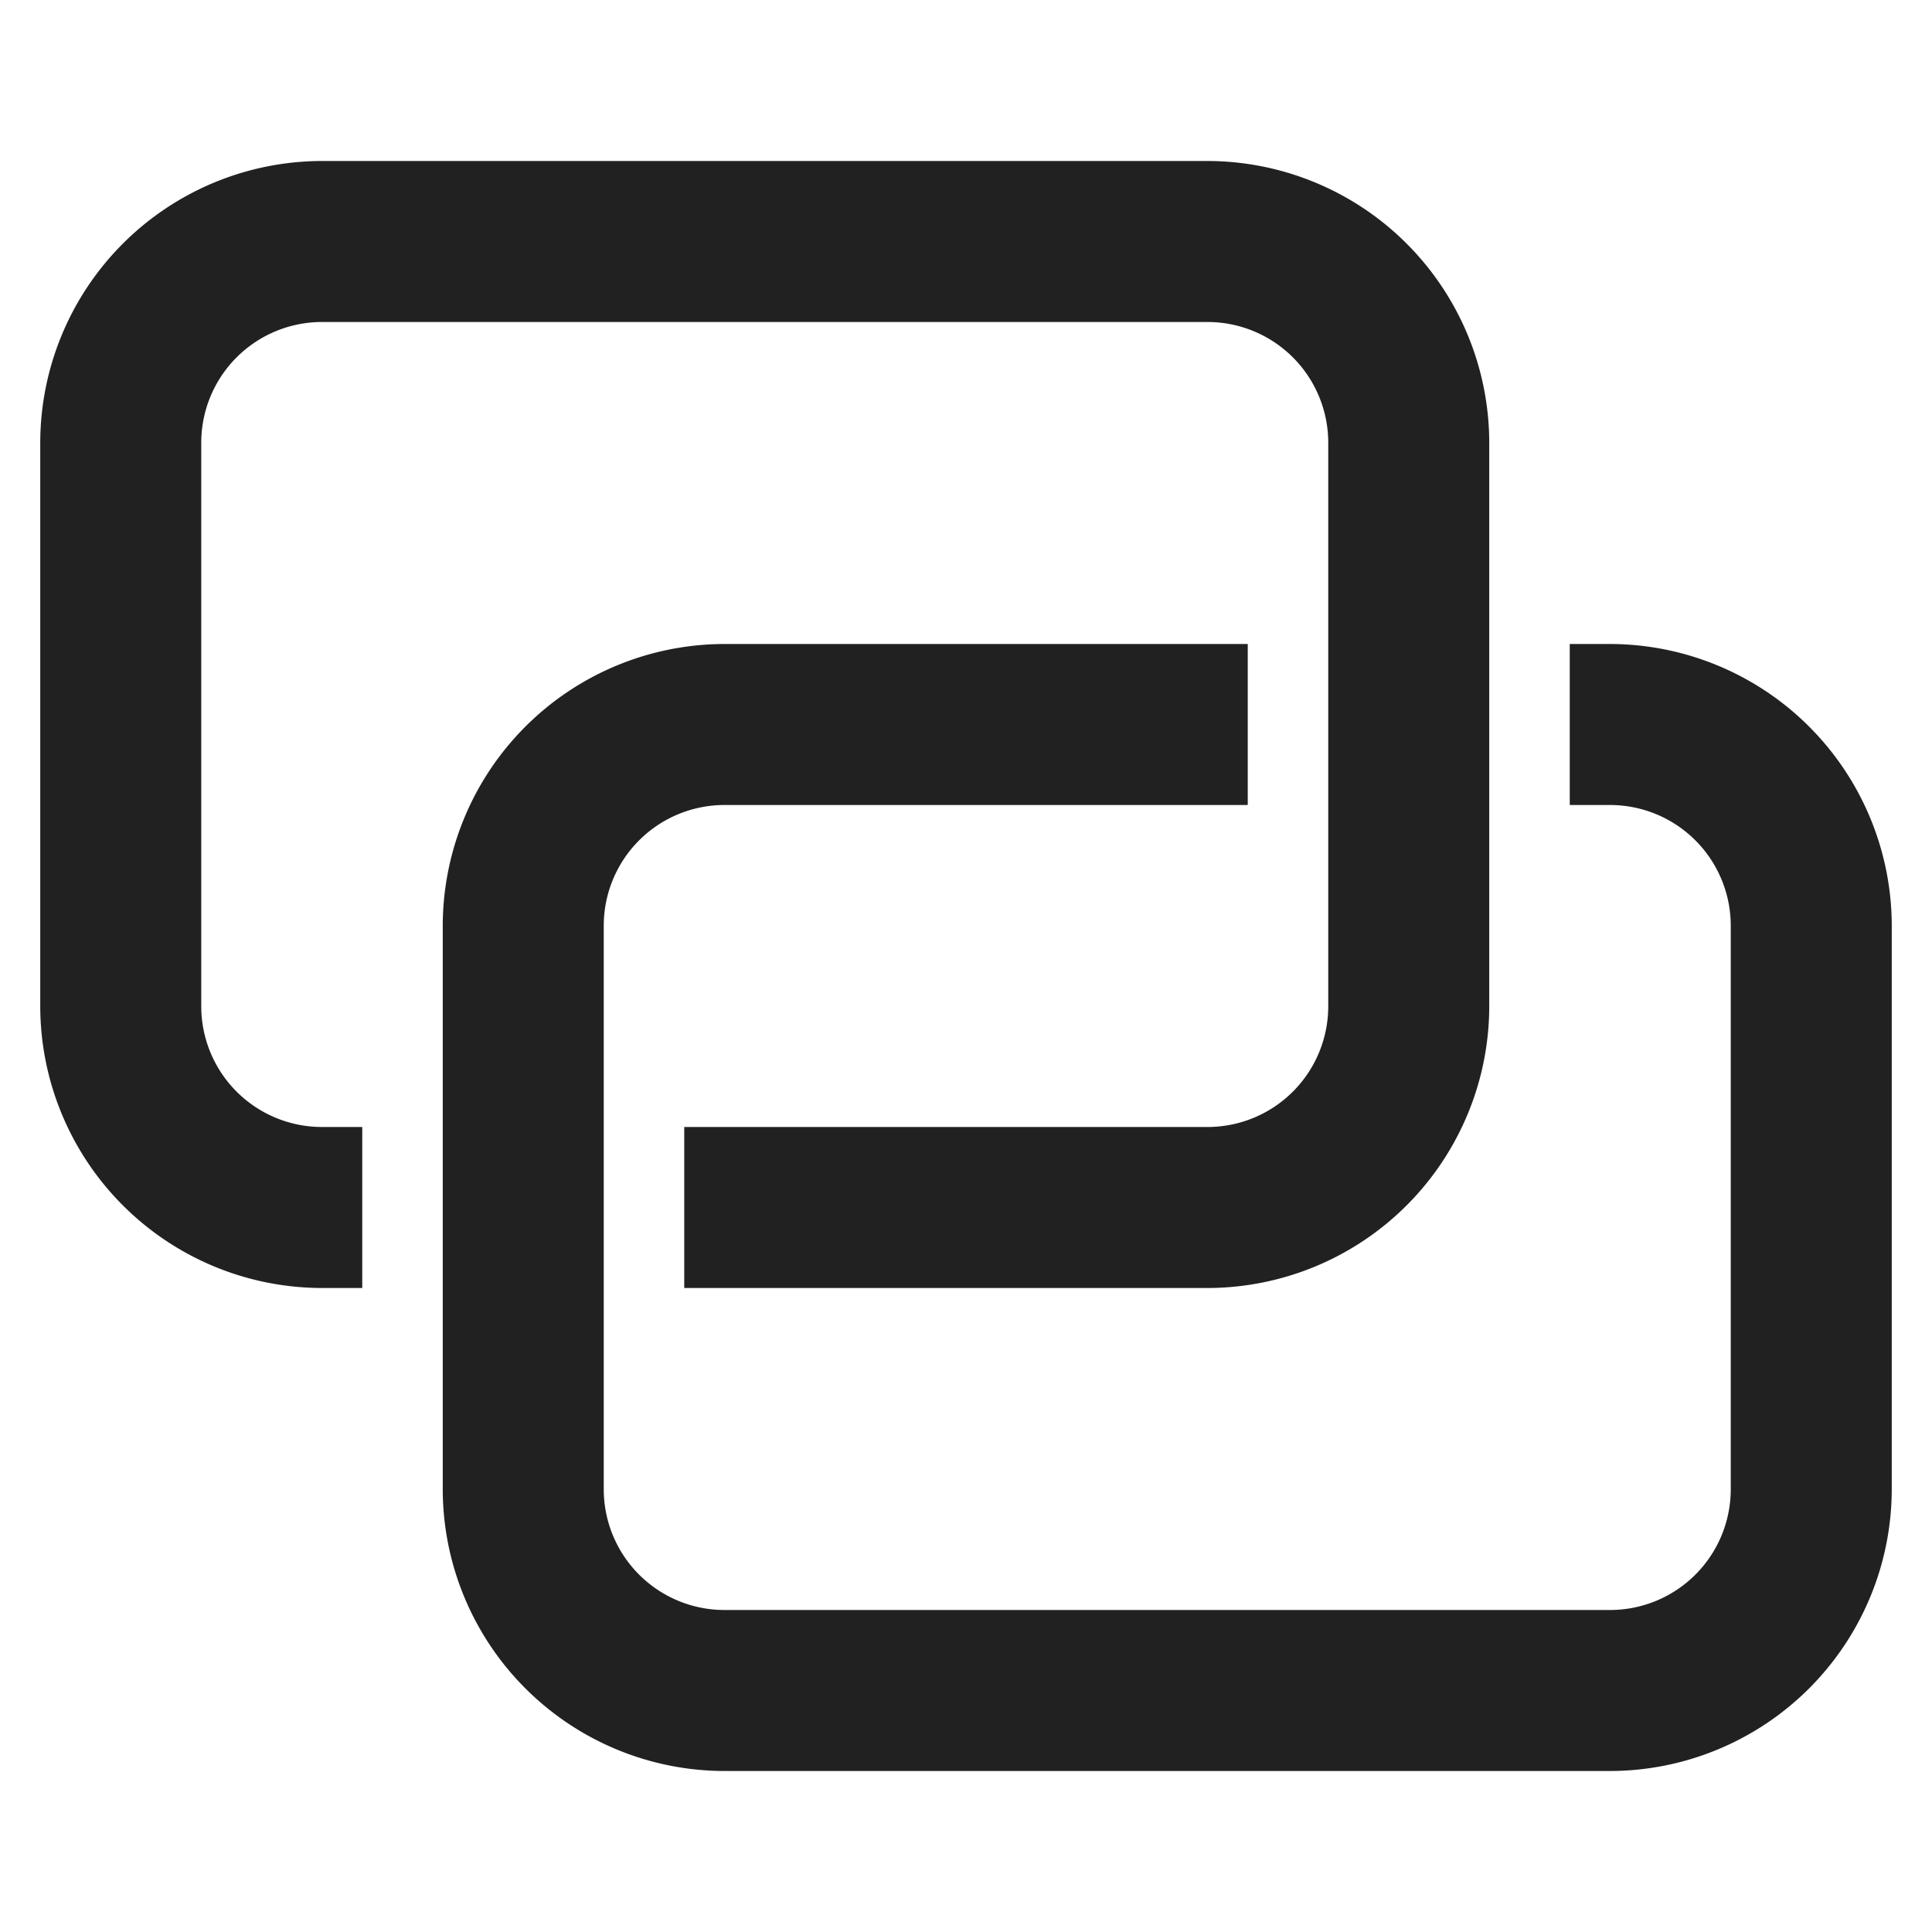 <svg xmlns="http://www.w3.org/2000/svg" height="48" width="48" viewBox="0 0 48 48"><title>web hyperlink</title><g fill="#212121" class="nc-icon-wrapper"><path d="M30,32H17V28H30a3,3,0,0,0,3-3V11a3,3,0,0,0-3-3H8a3,3,0,0,0-3,3V25a3,3,0,0,0,3,3H9v4H8a7.008,7.008,0,0,1-7-7V11A7.008,7.008,0,0,1,8,4H30a7.008,7.008,0,0,1,7,7V25A7.008,7.008,0,0,1,30,32Z" fill="#212121"></path><path data-color="color-2" d="M40,44H18a7.008,7.008,0,0,1-7-7V23a7.008,7.008,0,0,1,7-7H31v4H18a3,3,0,0,0-3,3V37a3,3,0,0,0,3,3H40a3,3,0,0,0,3-3V23a3,3,0,0,0-3-3H39V16h1a7.008,7.008,0,0,1,7,7V37A7.008,7.008,0,0,1,40,44Z"></path></g></svg>